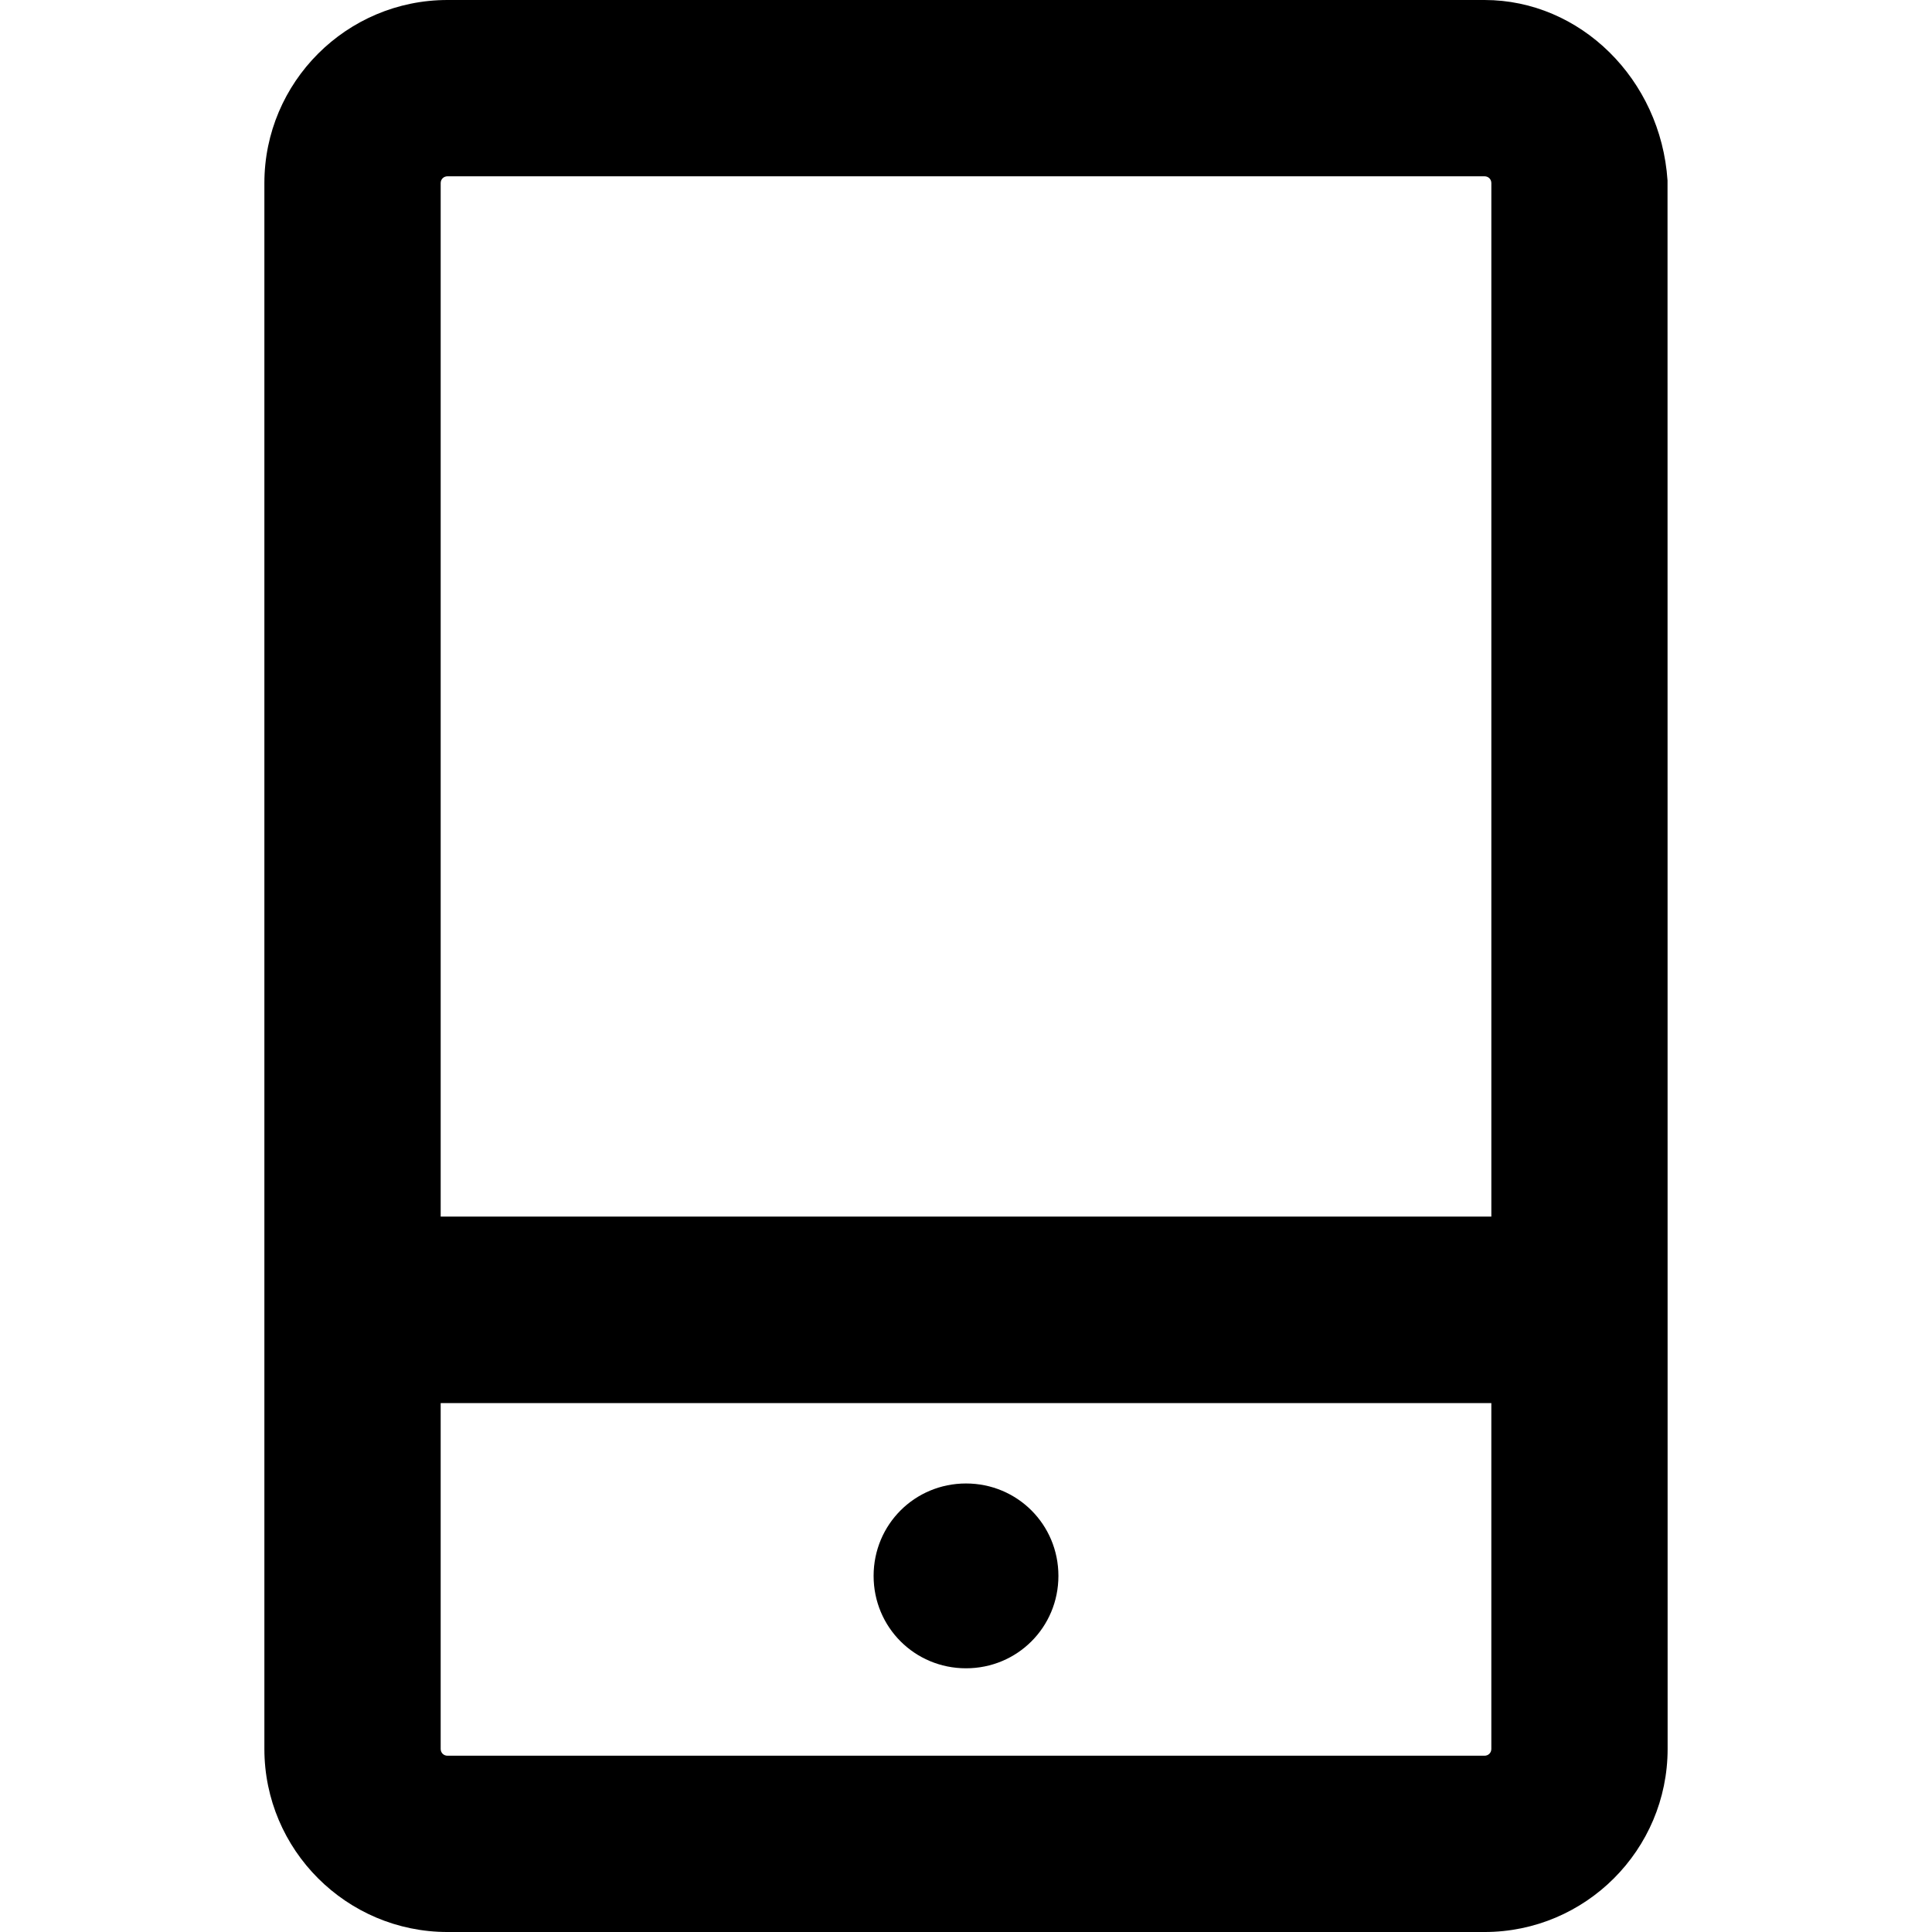<?xml version="1.0" encoding="utf-8"?>
<!-- Generator: Adobe Illustrator 17.0.0, SVG Export Plug-In . SVG Version: 6.00 Build 0)  -->
<!DOCTYPE svg PUBLIC "-//W3C//DTD SVG 1.1//EN" "http://www.w3.org/Graphics/SVG/1.1/DTD/svg11.dtd">
<svg version="1.1" id="图层_1" xmlns="http://www.w3.org/2000/svg" xmlns:xlink="http://www.w3.org/1999/xlink" x="0px" y="0px"
	 width="400px" height="400px" viewBox="0 0 400 400" enable-background="new 0 0 400 400" xml:space="preserve">
<g>
	<path d="M200.002,307.138c-10.628,0-19.131,8.504-19.131,19.133c0,10.628,8.502,19.131,19.131,19.131
		c10.629,0,19.131-8.502,19.131-19.131C219.133,315.642,210.63,307.138,200.002,307.138L200.002,307.138z M200.002,307.138"/>
	<path d="M345.244,37.367C343.848,16.412,327.202,0,307.352,0h-214.7C71.749,0,54.737,17.007,54.737,37.911v324.179
		c0,20.908,17.012,37.911,37.915,37.911h214.7c20.908,0,37.911-17.002,37.911-37.911L345.244,37.367z M307.352,363.504h-214.7
		c-0.806,0-1.415-0.609-1.415-1.414v-71.596h217.529v71.596C308.767,362.895,308.158,363.504,307.352,363.504z M308.767,37.911
		V251.88H91.238V37.911c0-0.806,0.609-1.41,1.415-1.41h214.7C308.158,36.501,308.767,37.105,308.767,37.911z"/>
</g>
</svg>
